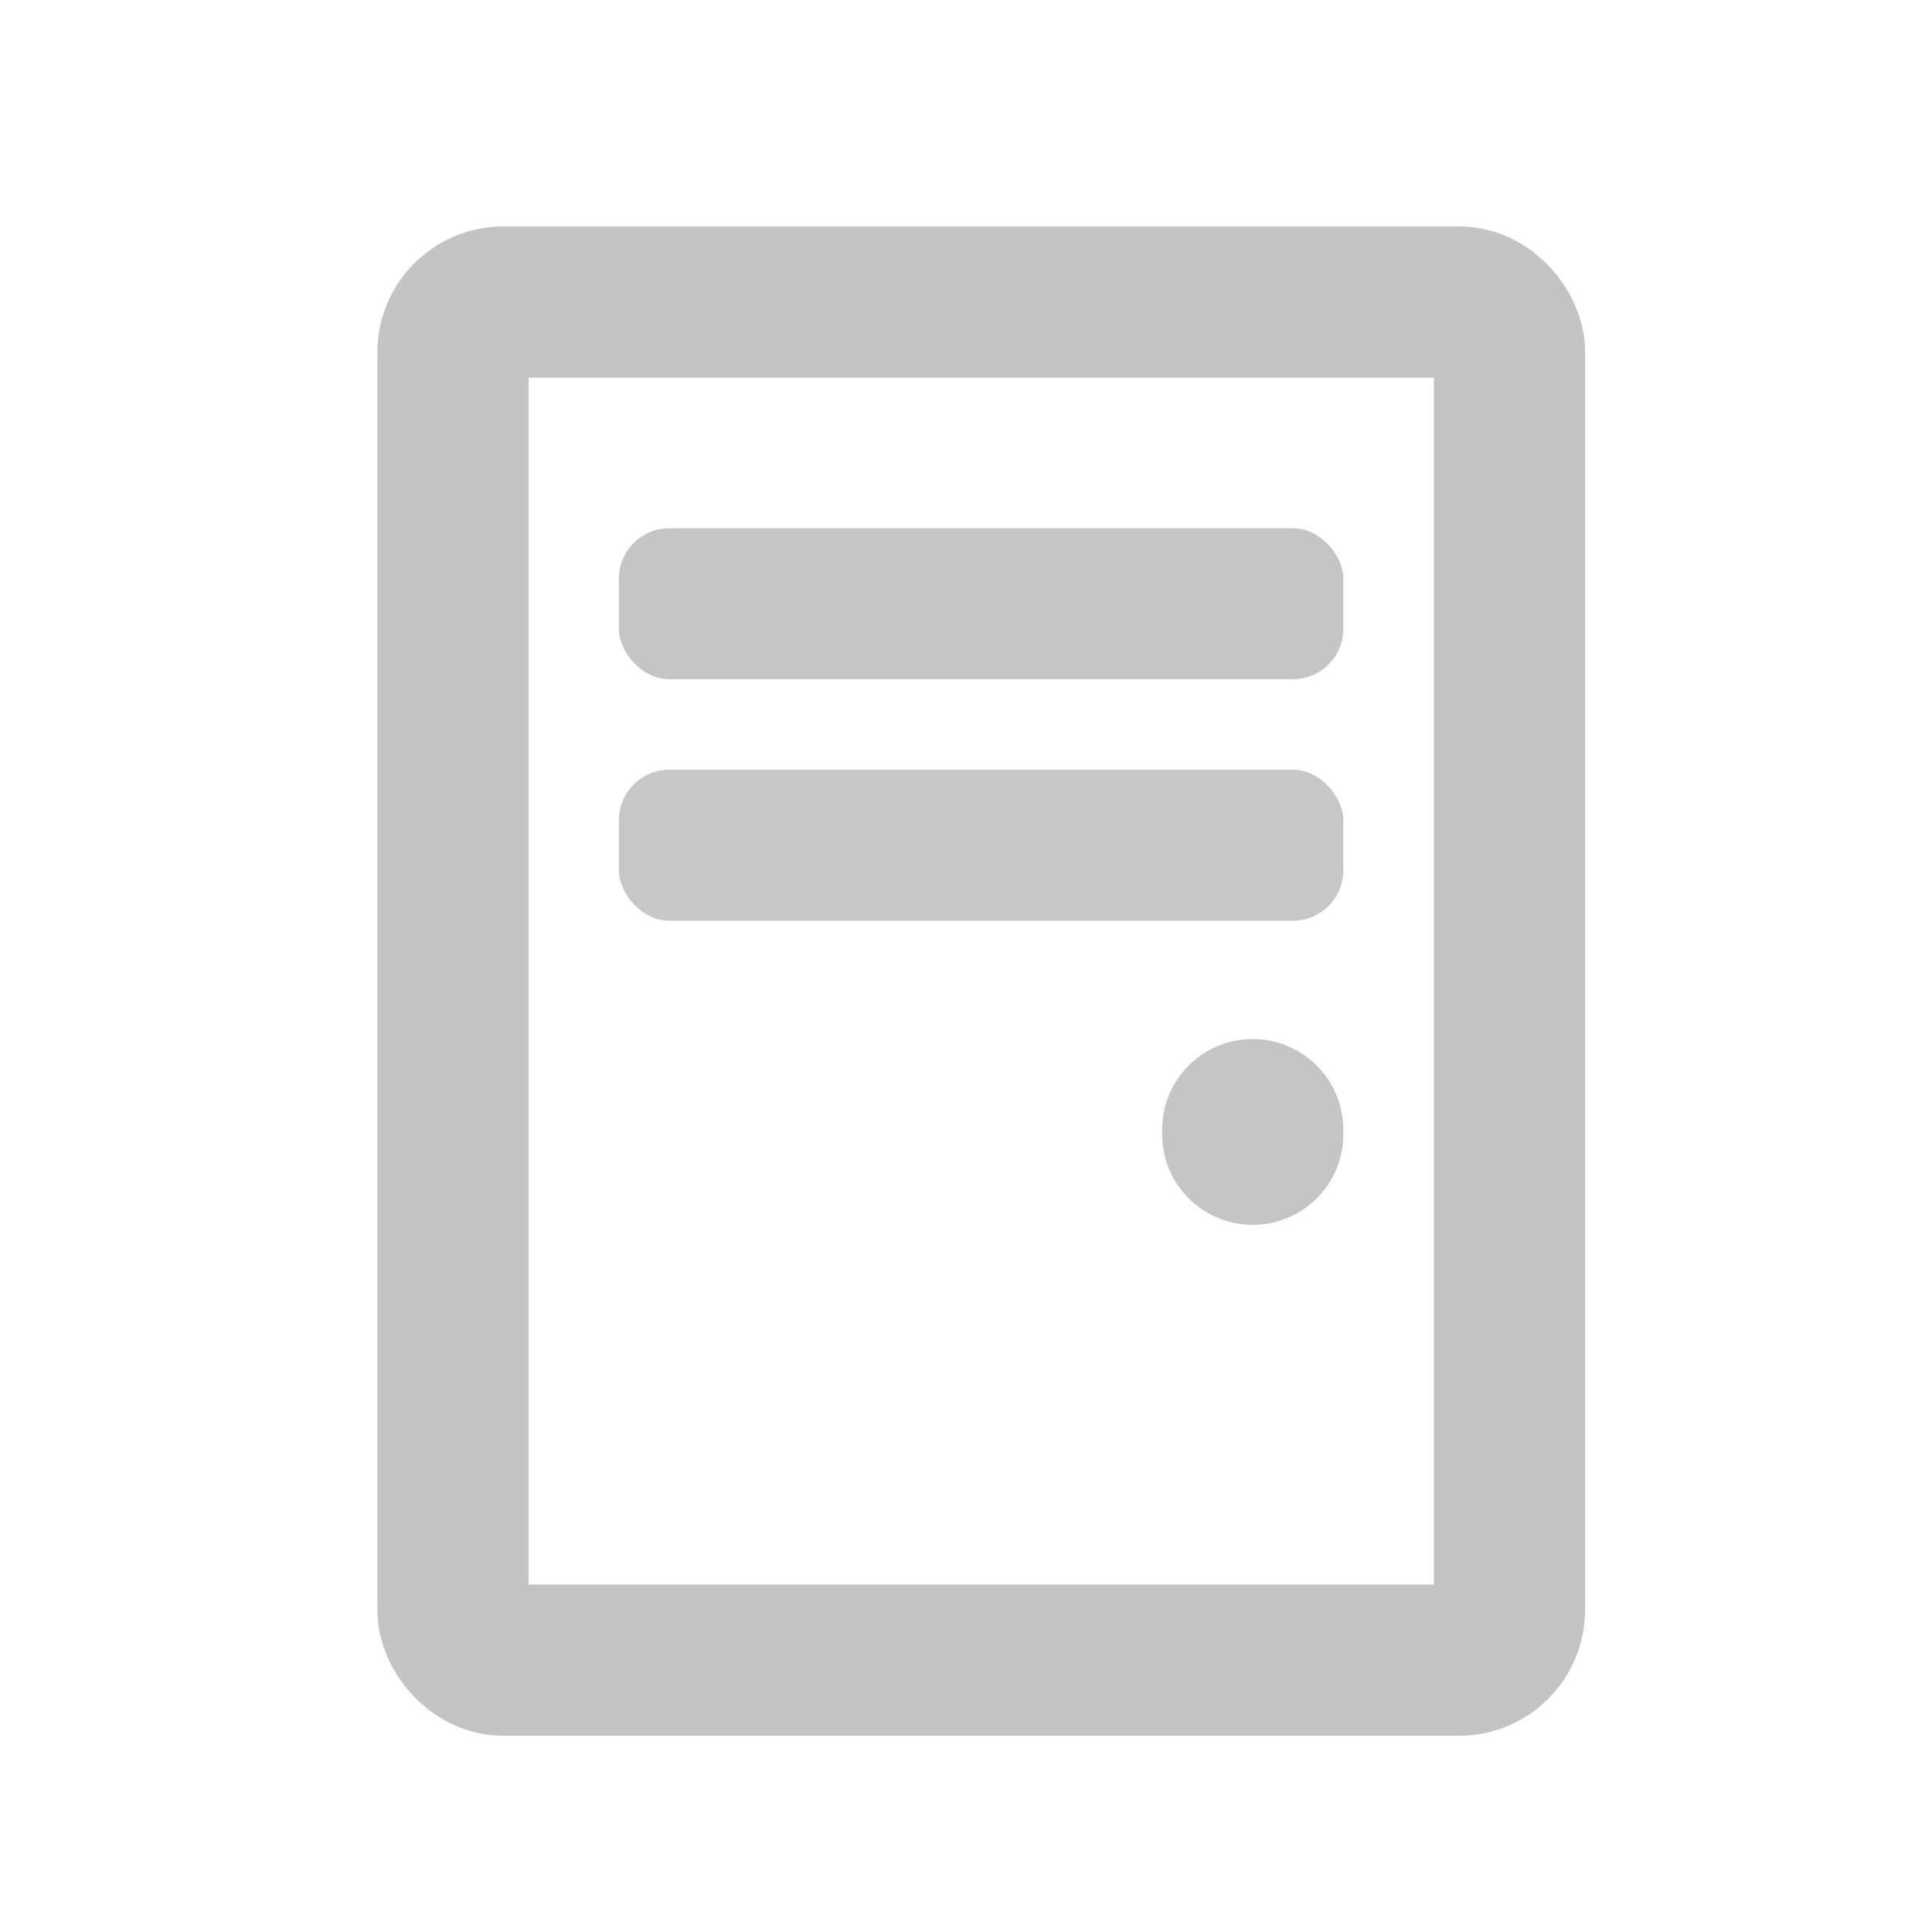 <?xml version="1.0" encoding="UTF-8" standalone="no"?>
<!-- Created with Inkscape (http://www.inkscape.org/) -->

<svg
   xmlns:dc="http://purl.org/dc/elements/1.1/"
   xmlns:cc="http://creativecommons.org/ns#"
   xmlns:rdf="http://www.w3.org/1999/02/22-rdf-syntax-ns#"
   xmlns:svg="http://www.w3.org/2000/svg"
   xmlns="http://www.w3.org/2000/svg"
   xmlns:sodipodi="http://sodipodi.sourceforge.net/DTD/sodipodi-0.dtd"
   xmlns:inkscape="http://www.inkscape.org/namespaces/inkscape"
   width="128"
   height="128"
   id="svg8237"
   version="1.1"
   inkscape:version="0.48.5 r10040"
   inkscape:export-filename="/home/andreasn/development/cockpit/pkg/shell/images/category-system.png"
   inkscape:export-xdpi="90"
   inkscape:export-ydpi="90"
   sodipodi:docname="system.svg">
  <defs
     id="defs8239" />
  <sodipodi:namedview
     id="base"
     pagecolor="#ffffff"
     bordercolor="#666666"
     borderopacity="1.0"
     inkscape:pageopacity="0.0"
     inkscape:pageshadow="2"
     inkscape:zoom="2.8284271"
     inkscape:cx="242.48003"
     inkscape:cy="78.877227"
     inkscape:current-layer="layer1"
     showgrid="false"
     inkscape:grid-bbox="true"
     inkscape:document-units="px"
     inkscape:snap-bbox="true"
     inkscape:snap-nodes="false"
     inkscape:window-width="1920"
     inkscape:window-height="1014"
     inkscape:window-x="0"
     inkscape:window-y="27"
     inkscape:window-maximized="1">
    <inkscape:grid
       type="xygrid"
       id="grid8245"
       empspacing="5"
       visible="true"
       enabled="true"
       snapvisiblegridlinesonly="true" />
  </sodipodi:namedview>
  <g
     id="layer1"
     inkscape:label="Layer 1"
     inkscape:groupmode="layer"
     transform="translate(0,96)">
    <rect
       style="opacity:0.96;color:#000000;fill:none;stroke:#c1c1c1;stroke-width:10.022;stroke-opacity:1;marker:none;visibility:visible;display:inline;overflow:visible;enable-background:accumulate"
       id="rect9063"
       width="69.997"
       height="89.978"
       x="30.011"
       y="-75.989"
       rx="3.341"
       ry="3.341" />
    <rect
       style="opacity:0.96;color:#000000;fill:#c3c3c3;fill-opacity:1;stroke:none;stroke-width:3;marker:none;visibility:visible;display:inline;overflow:visible;enable-background:accumulate"
       id="rect9065"
       width="48"
       height="10"
       x="41"
       y="-61"
       rx="3.341"
       ry="3.341" />
    <path
       sodipodi:type="arc"
       style="opacity:0.96;color:#000000;fill:#c3c3c3;fill-opacity:1;fill-rule:nonzero;stroke:none;stroke-width:3;marker:none;visibility:visible;display:inline;overflow:visible;enable-background:accumulate"
       id="path9085"
       sodipodi:cx="21.721436"
       sodipodi:cy="17.968349"
       sodipodi:rx="1.524699"
       sodipodi:ry="1.524699"
       d="m 23.246,17.968 a 1.525,1.525 0 1 1 -3.049,0 1.525,1.525 0 1 1 3.049,0 z"
       transform="matrix(3.935,0,0,3.935,-2.478,-91.709)" />
    <rect
       style="opacity:0.96;color:#000000;fill:#c5c5c5;fill-opacity:1;stroke:none;stroke-width:3;marker:none;visibility:visible;display:inline;overflow:visible;enable-background:accumulate"
       id="rect9065-8"
       width="48"
       height="10"
       x="41"
       y="-45"
       rx="3.341"
       ry="3.341" />
  </g>
</svg>
